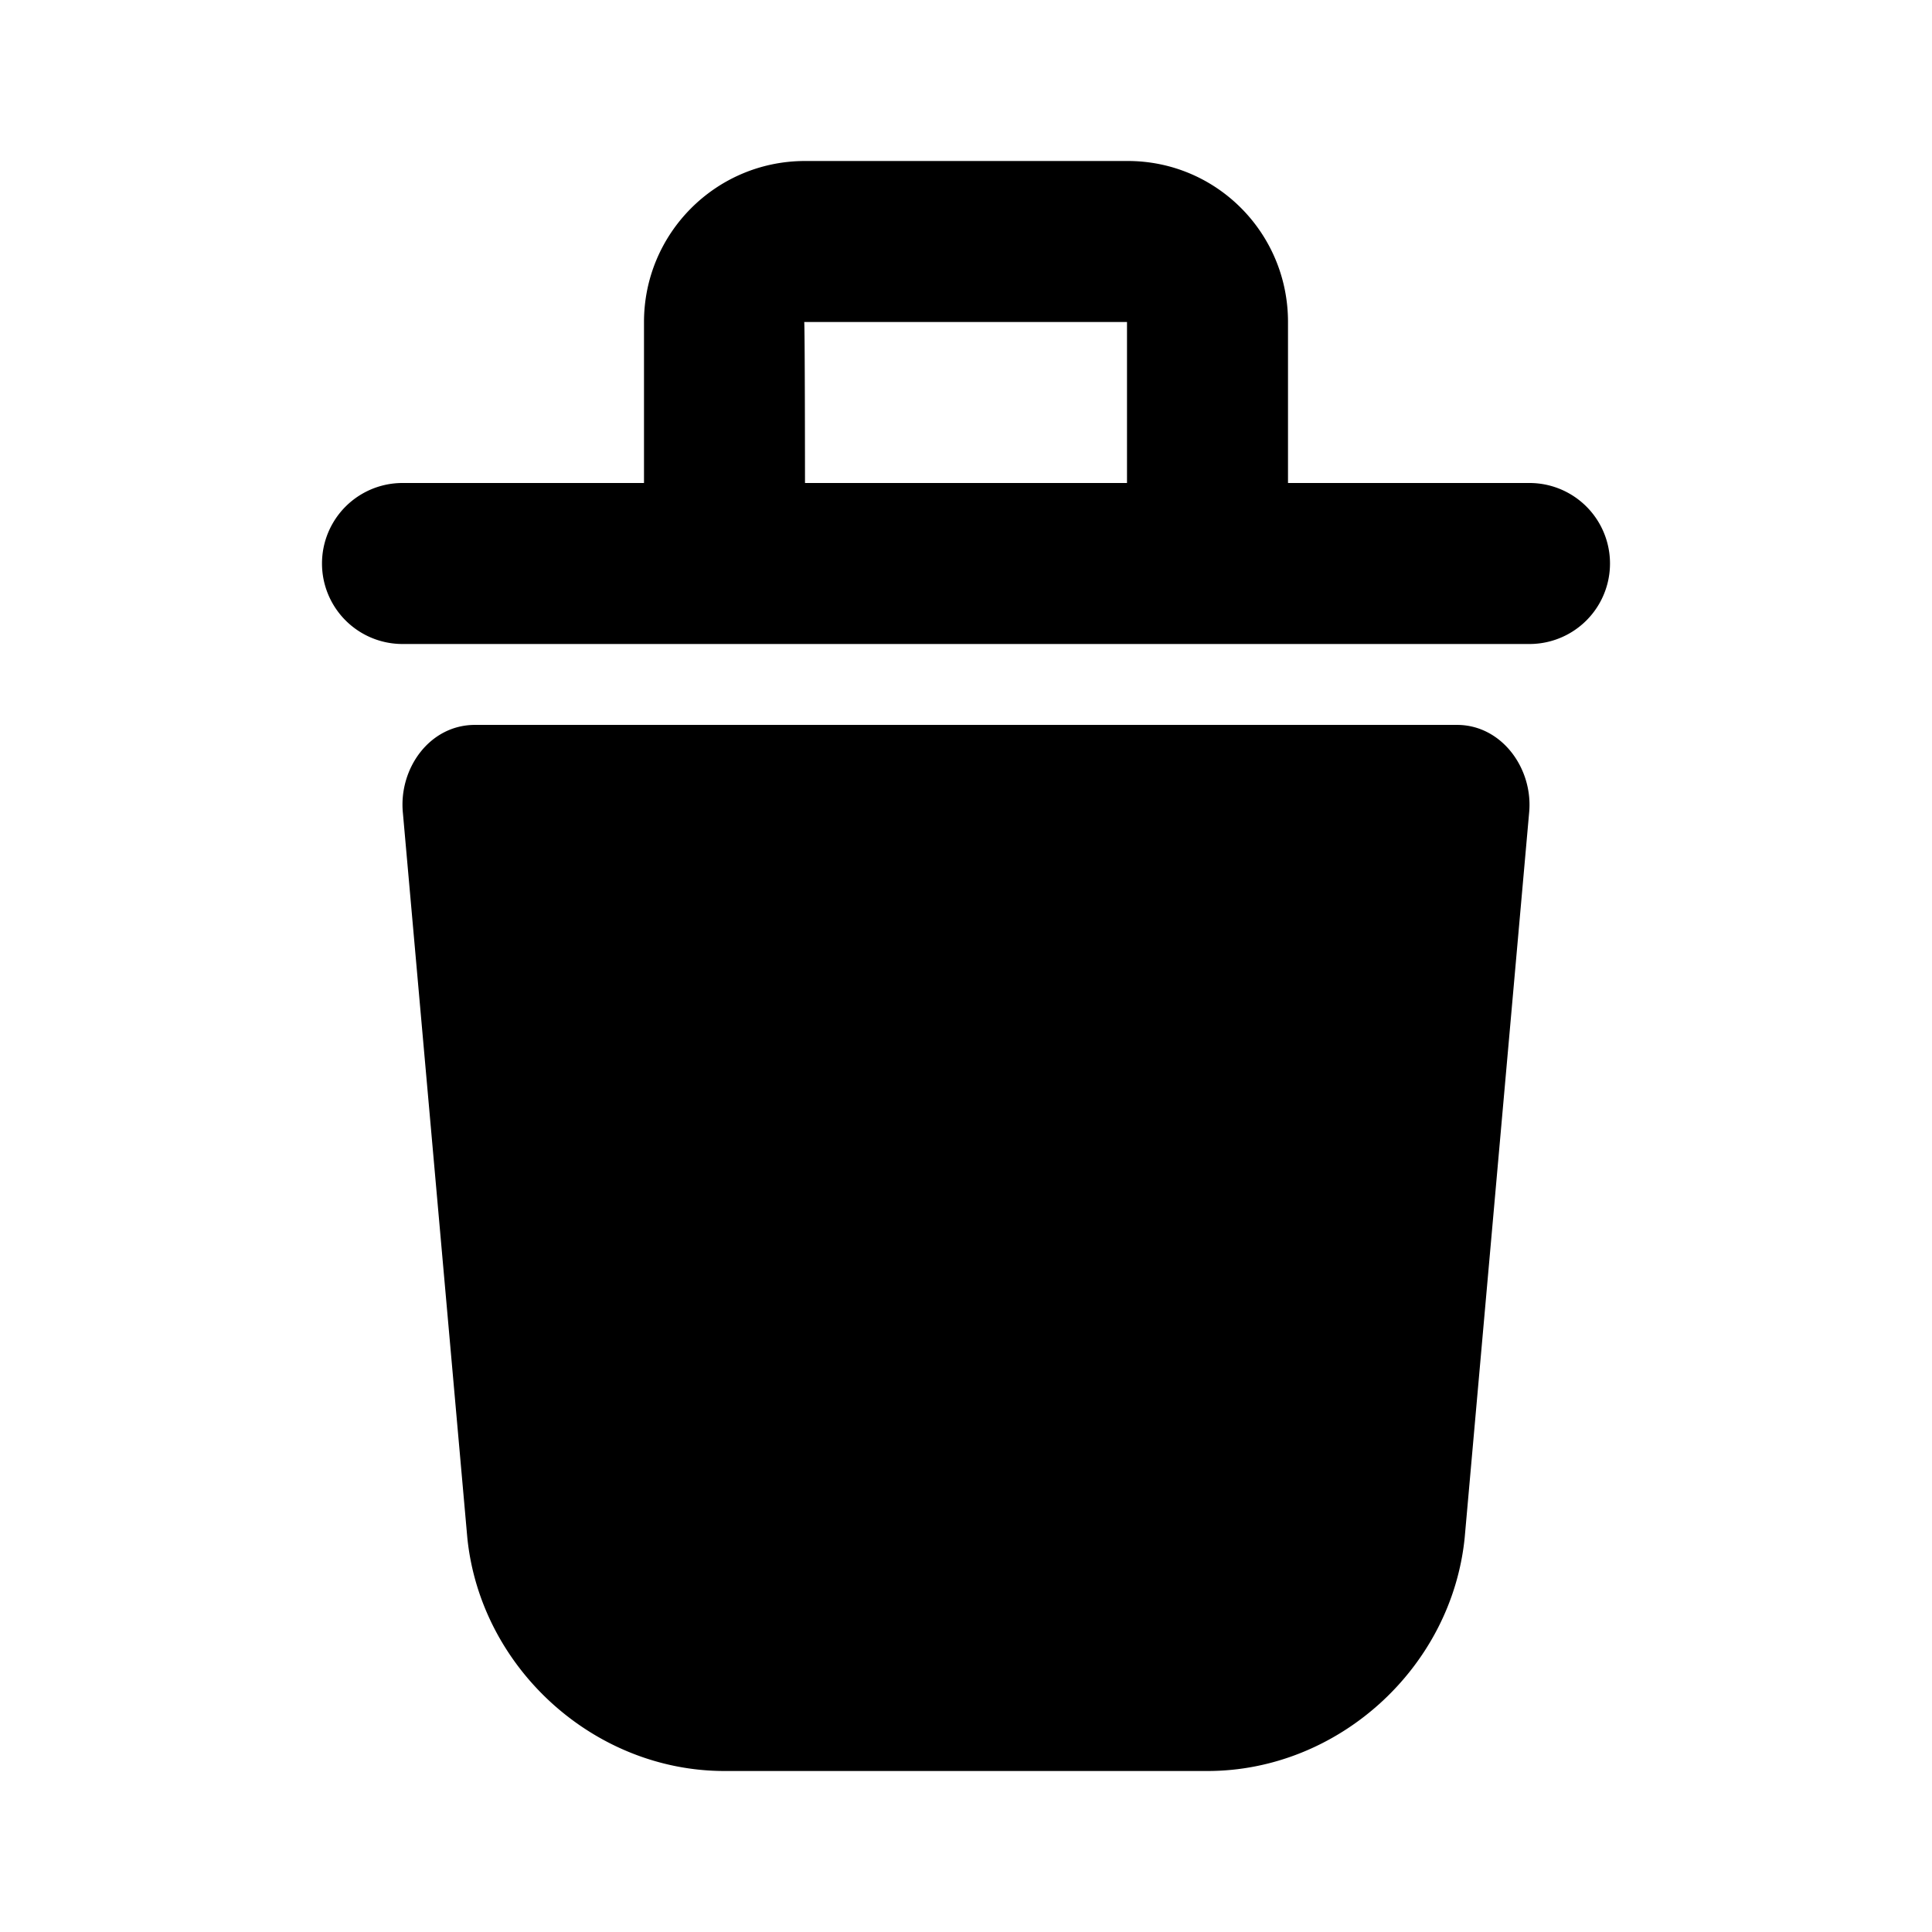 <svg xmlns="http://www.w3.org/2000/svg" focusable="false" viewBox="0 0 24 24"><path d="M10 6h4V4H9.99C9.999 4 10 6 10 6zM8 6V3.999c.001-1.1.89-1.993 1.99-1.999h4.02c1.1 0 1.99.893 1.99 1.999V6h3a1 1 0 0 1 0 2H5a1 1 0 0 1 0-2h3zm-2.995 4.1c-.055-.55.33-1.095.895-1.095h12.2c.556 0 .95.545.895 1.095l-.8 9C18.033 20.72 16.622 22 15 22H9c-1.625 0-3.033-1.283-3.195-2.9l-.8-9z" fill="currentColor" stroke="none"/></svg>